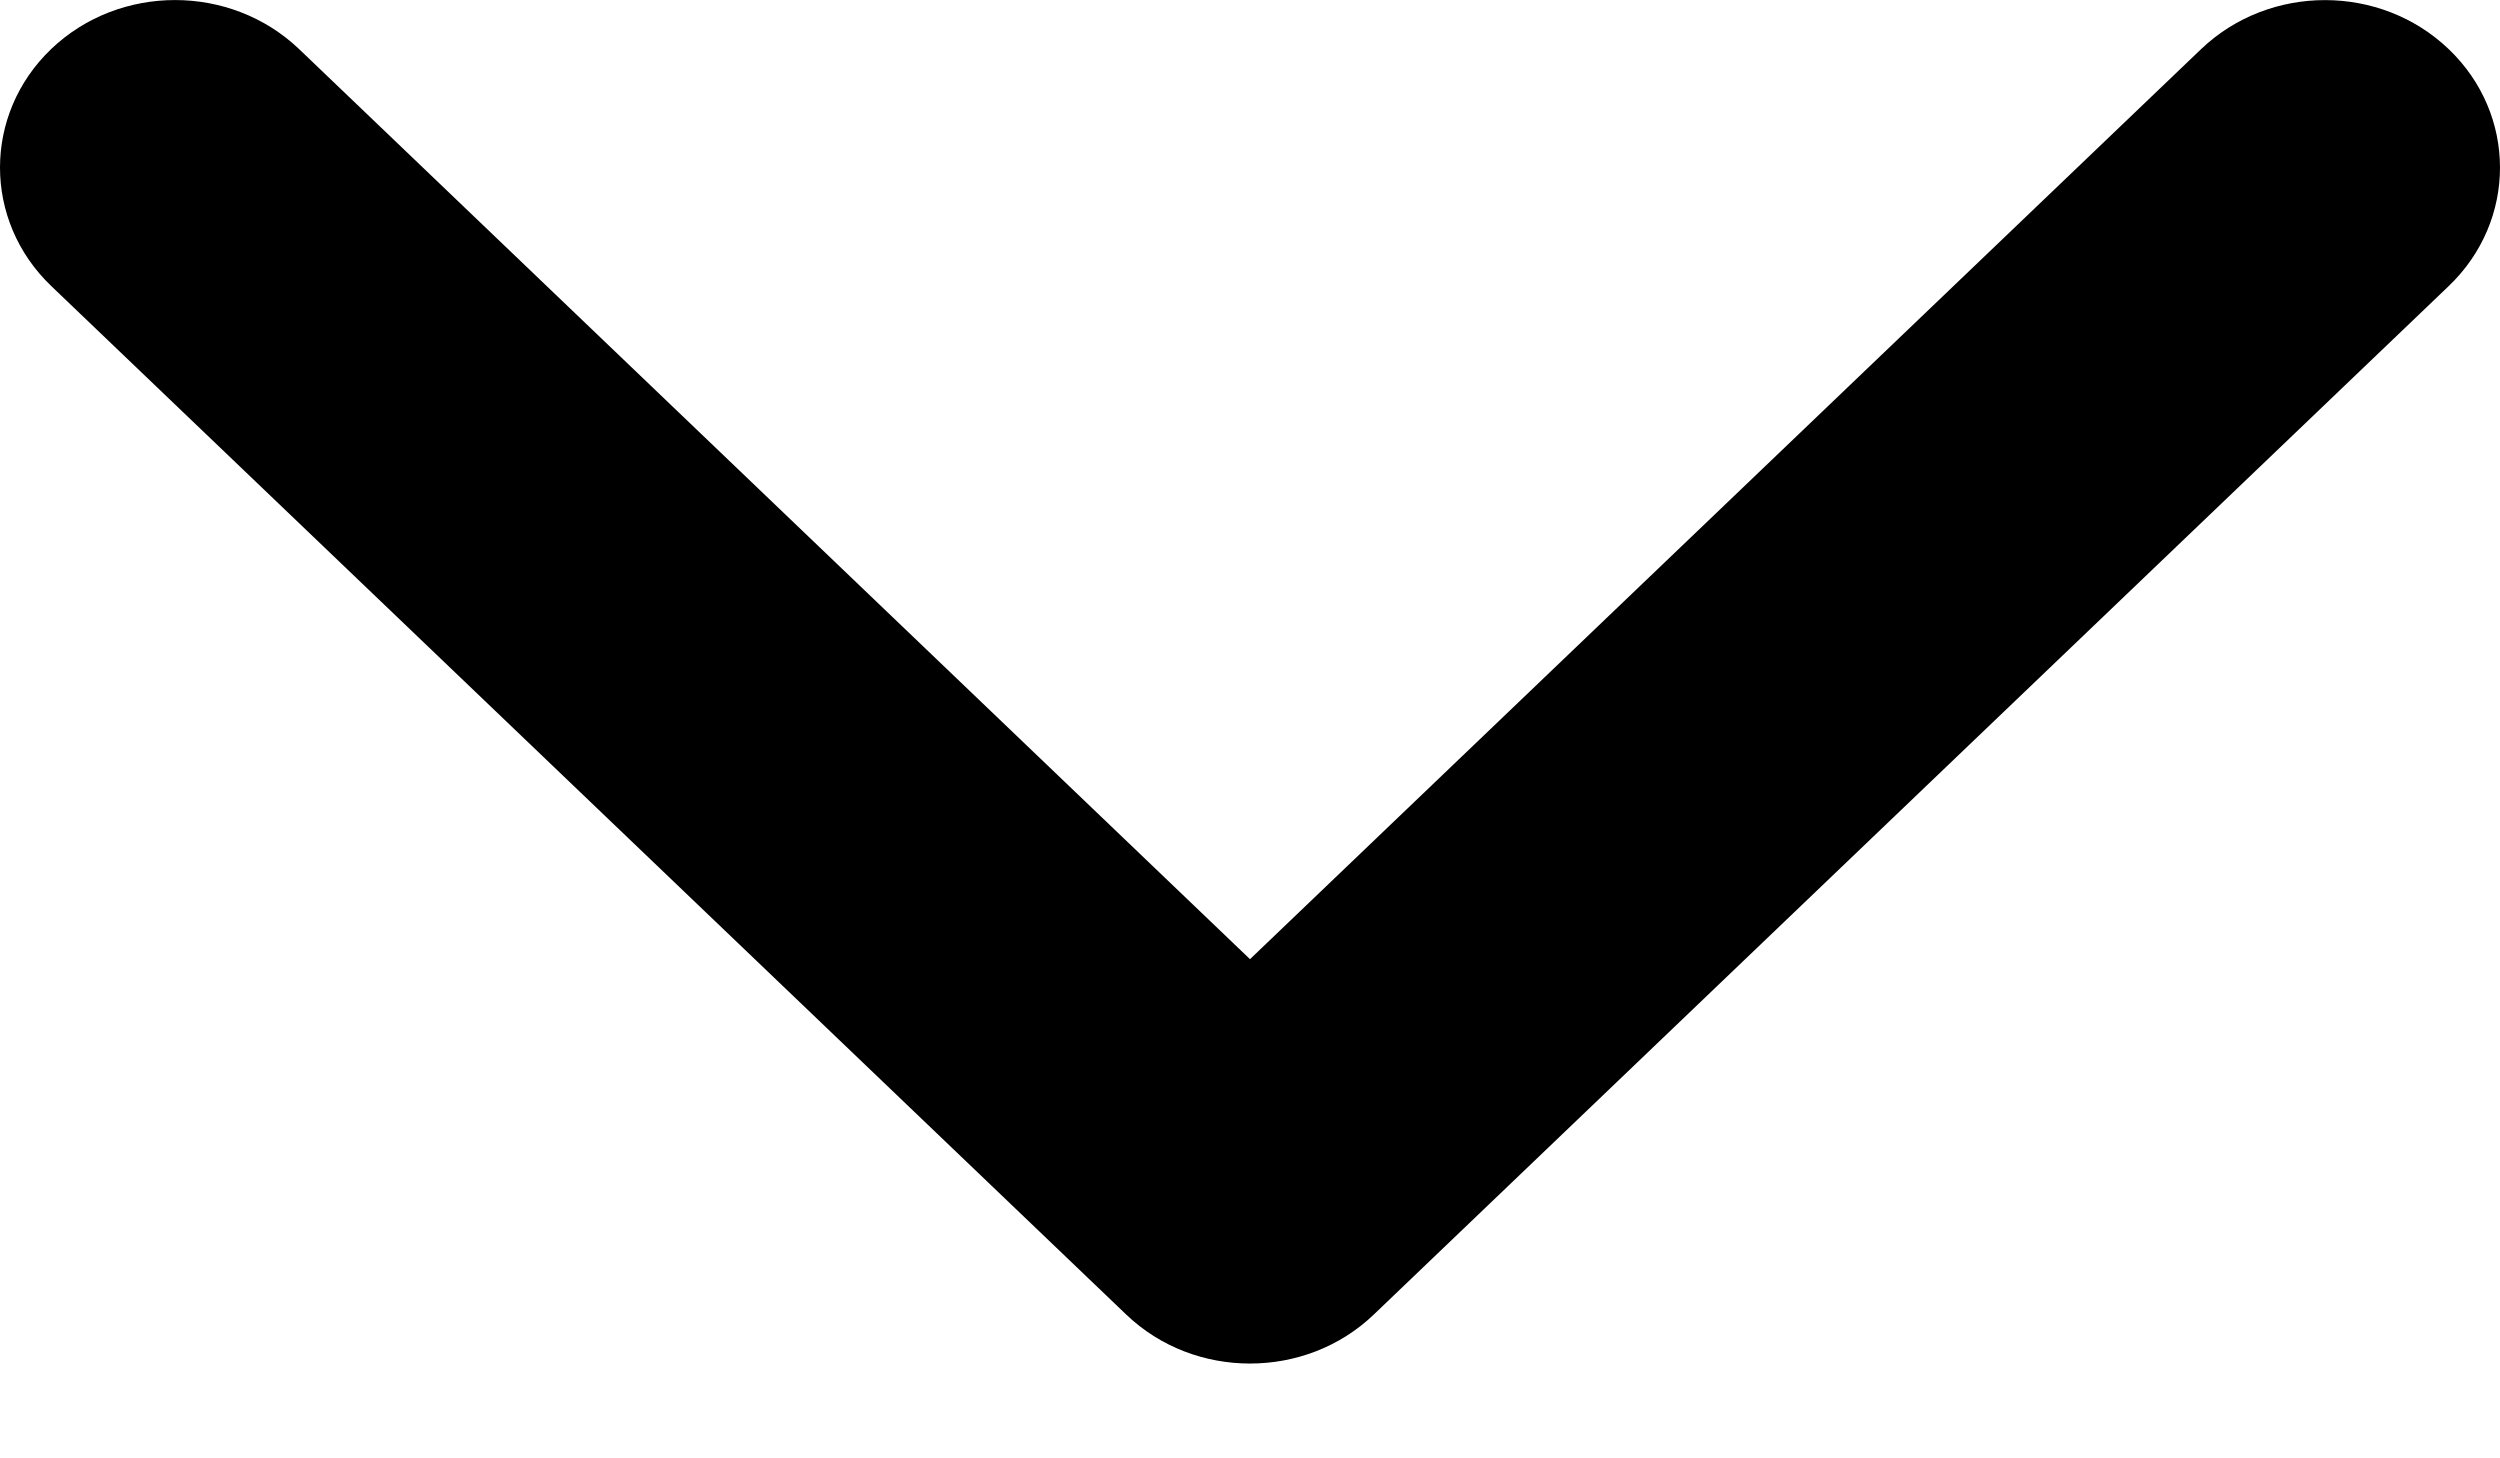 <svg width="12" height="7" viewBox="0 0 12 7" fill="none" xmlns="http://www.w3.org/2000/svg">
<path d="M6 6.545C5.785 6.545 5.57 6.467 5.406 6.31L0.246 1.373C-0.082 1.059 -0.082 0.549 0.246 0.235C0.574 -0.078 1.106 -0.078 1.435 0.235L6 4.604L10.565 0.236C10.894 -0.078 11.426 -0.078 11.754 0.236C12.082 0.55 12.082 1.059 11.754 1.373L6.594 6.31C6.43 6.467 6.215 6.545 6 6.545Z" fill="black"/>
</svg>

